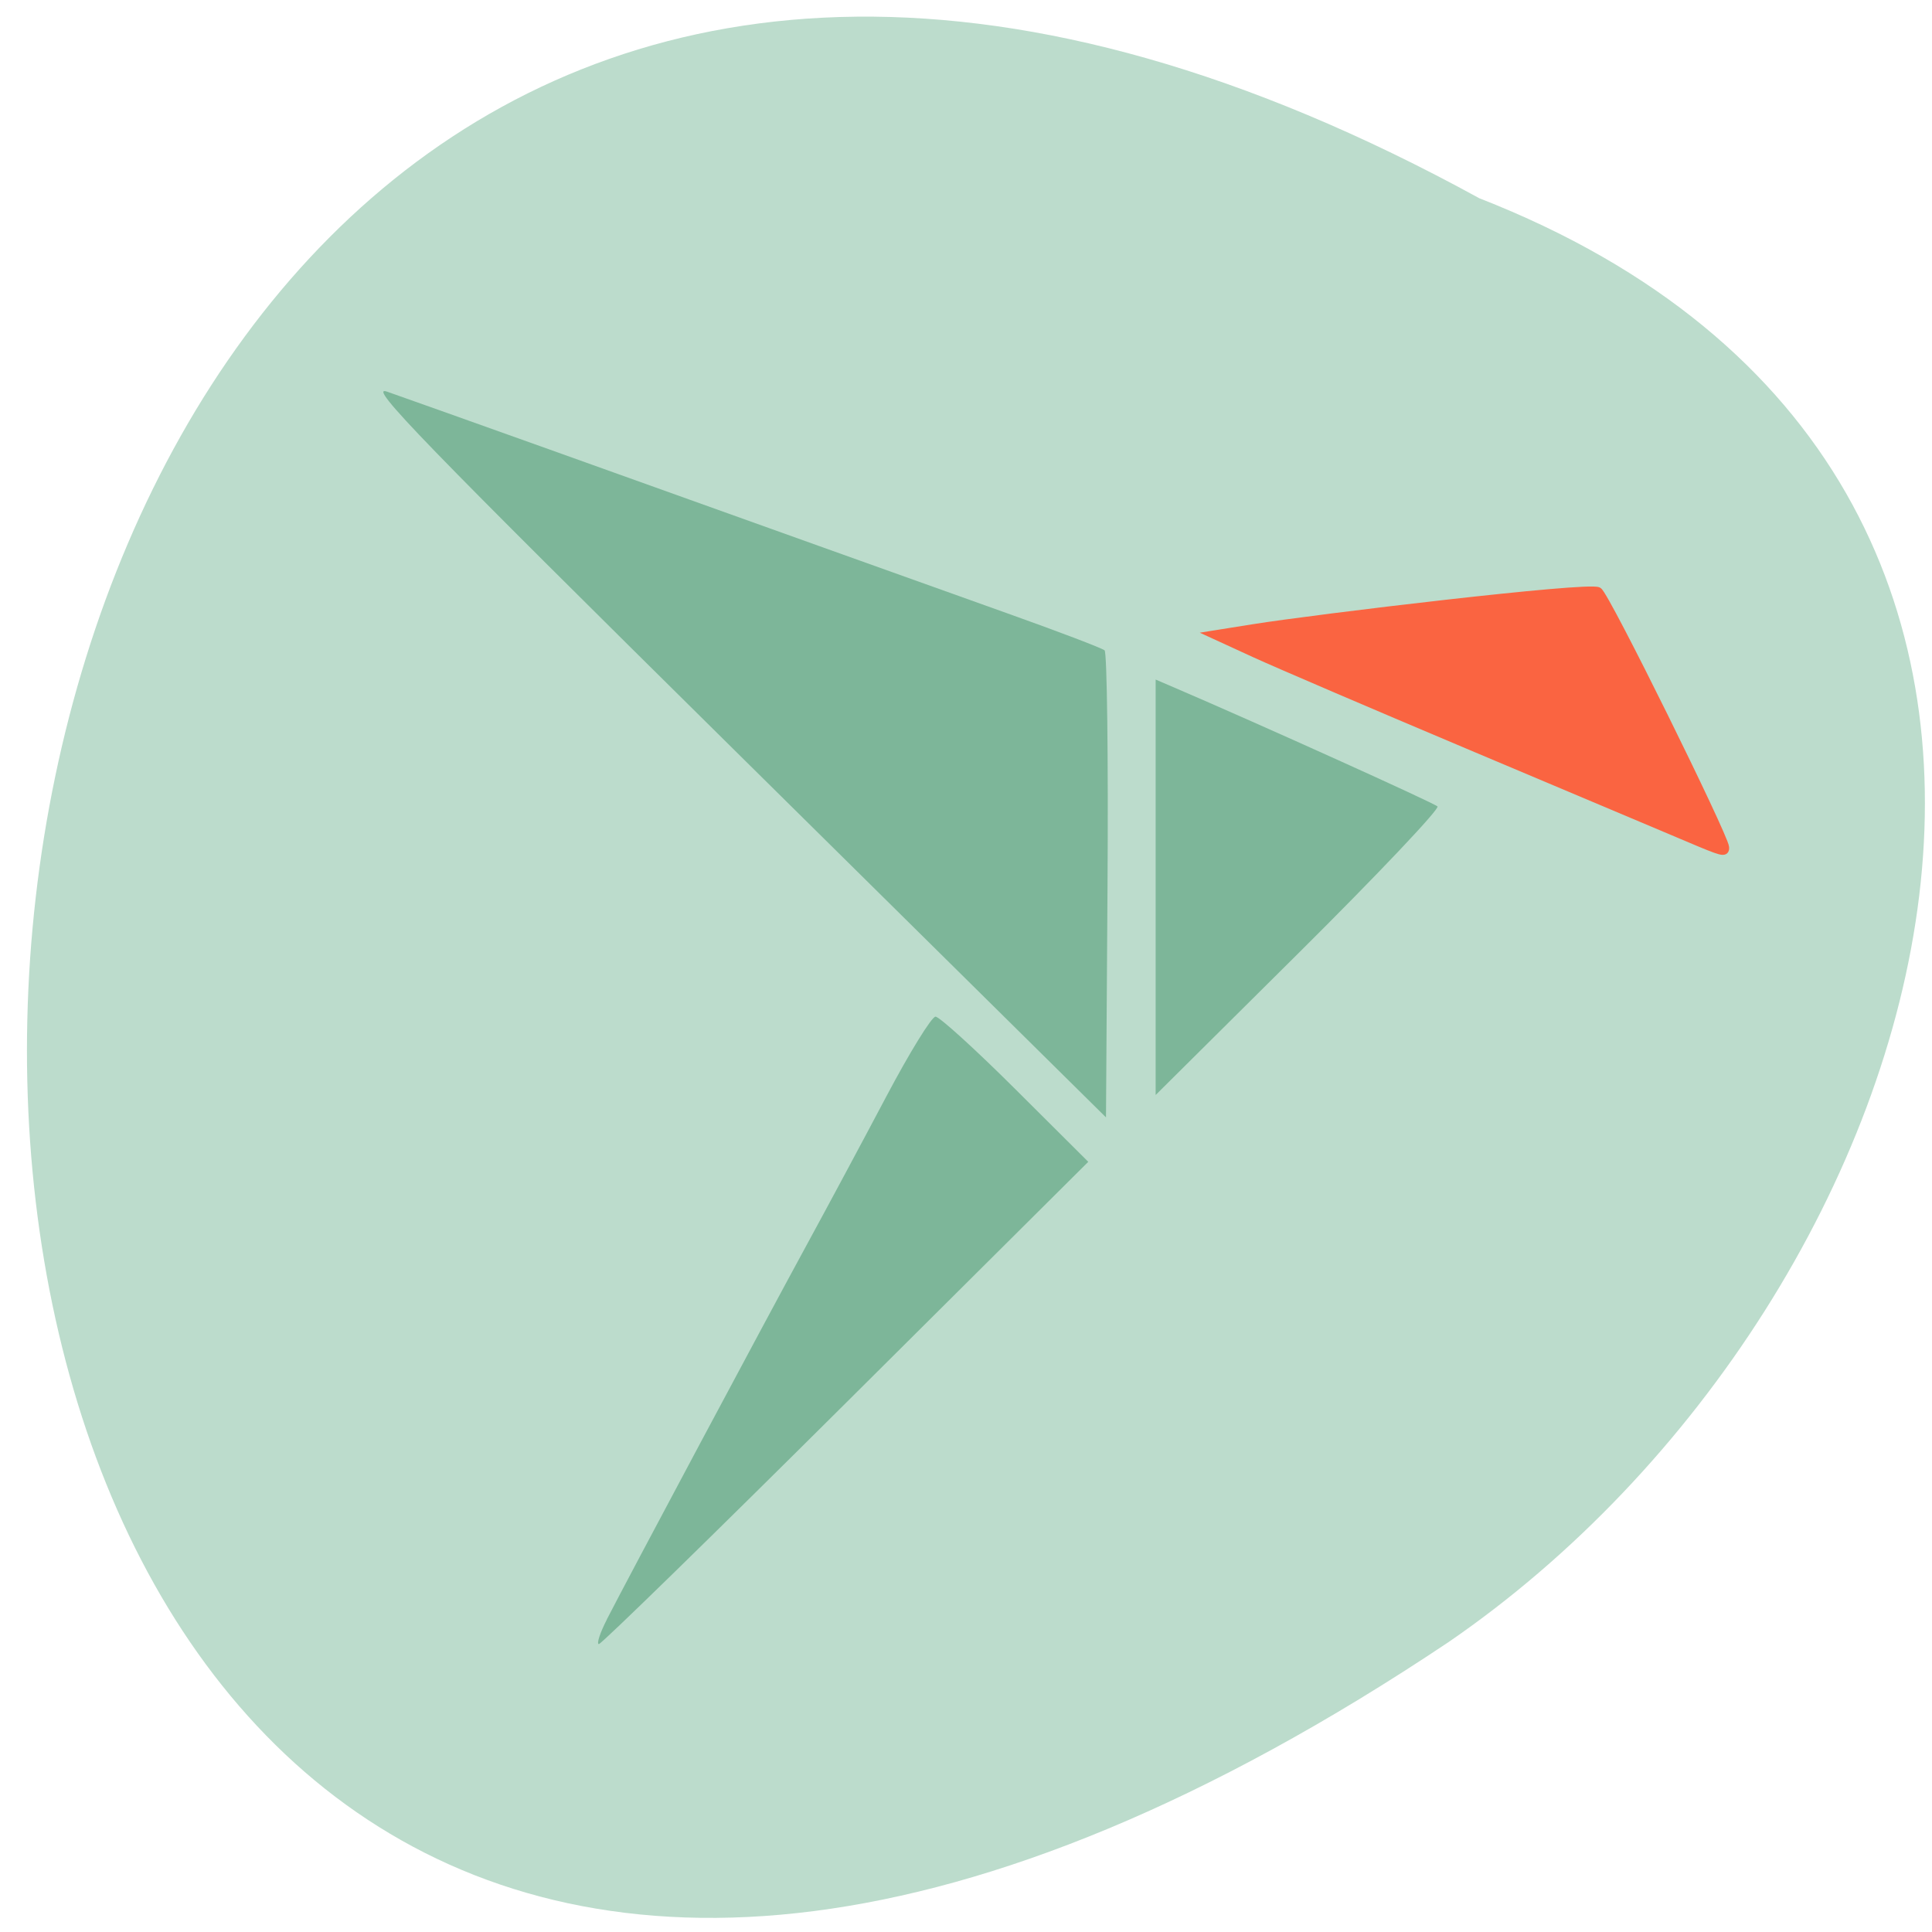 <svg xmlns="http://www.w3.org/2000/svg" viewBox="0 0 256 256"><g fill="#bcdccc" color="#000"><path transform="matrix(0 -0.944 1.128 0 -1710.67 -378.75)" d="m -429.05 1690.33 c 145.2 -221.6 -385.23 -232.05 -202.66 -3.617 48.21 58.77 163.57 87.45 202.66 3.617 z"/></g><g fill="#7db699"><path d="m 77.33 220.54 c 2.816 -5.505 22.528 -42.44 28.23 -52.891 2.845 -5.218 7.848 -14.548 11.12 -20.735 3.27 -6.187 6.39 -11.248 6.933 -11.248 0.543 0 5.604 4.599 11.247 10.22 l 10.261 10.22 l -34.13 33.955 c -18.774 18.675 -34.426 33.955 -34.782 33.955 -0.356 0 0.153 -1.565 1.131 -3.477 z m 18.01 -122.36 c -43.983 -43.47 -51.755 -51.49 -48.984 -50.53 c 3.382 1.169 37.493 13.356 60.921 21.767 7.245 2.601 19.1 6.84 26.344 9.42 7.245 2.58 13.454 4.943 13.799 5.249 0.345 0.307 0.53 15.23 0.412 33.16 l -0.215 32.604 z m 59.27 19.27 v -29.25 l 2.676 1.148 c 11.856 5.086 36.52 16.225 37.01 16.716 0.338 0.336 -8.453 9.617 -19.537 20.624 l -20.15 20.01 z" transform="matrix(0.941 0 0 0.941 7.642 7.05)"/></g><path d="m 223.7 111.01 c -2.285 -0.968 -14.928 -6.302 -28.1 -11.853 -13.167 -5.551 -26.377 -11.213 -29.356 -12.581 l -5.416 -2.488 l 5.234 -0.836 c 8.348 -1.333 44.4 -5.649 45.702 -4.909 0.981 0.555 16.706 32.459 16.808 33.925 0.055 0.782 -0.239 0.706 -4.876 -1.257 z" fill="#fa6441" stroke="#fa6441" stroke-width="1.085"/></svg>